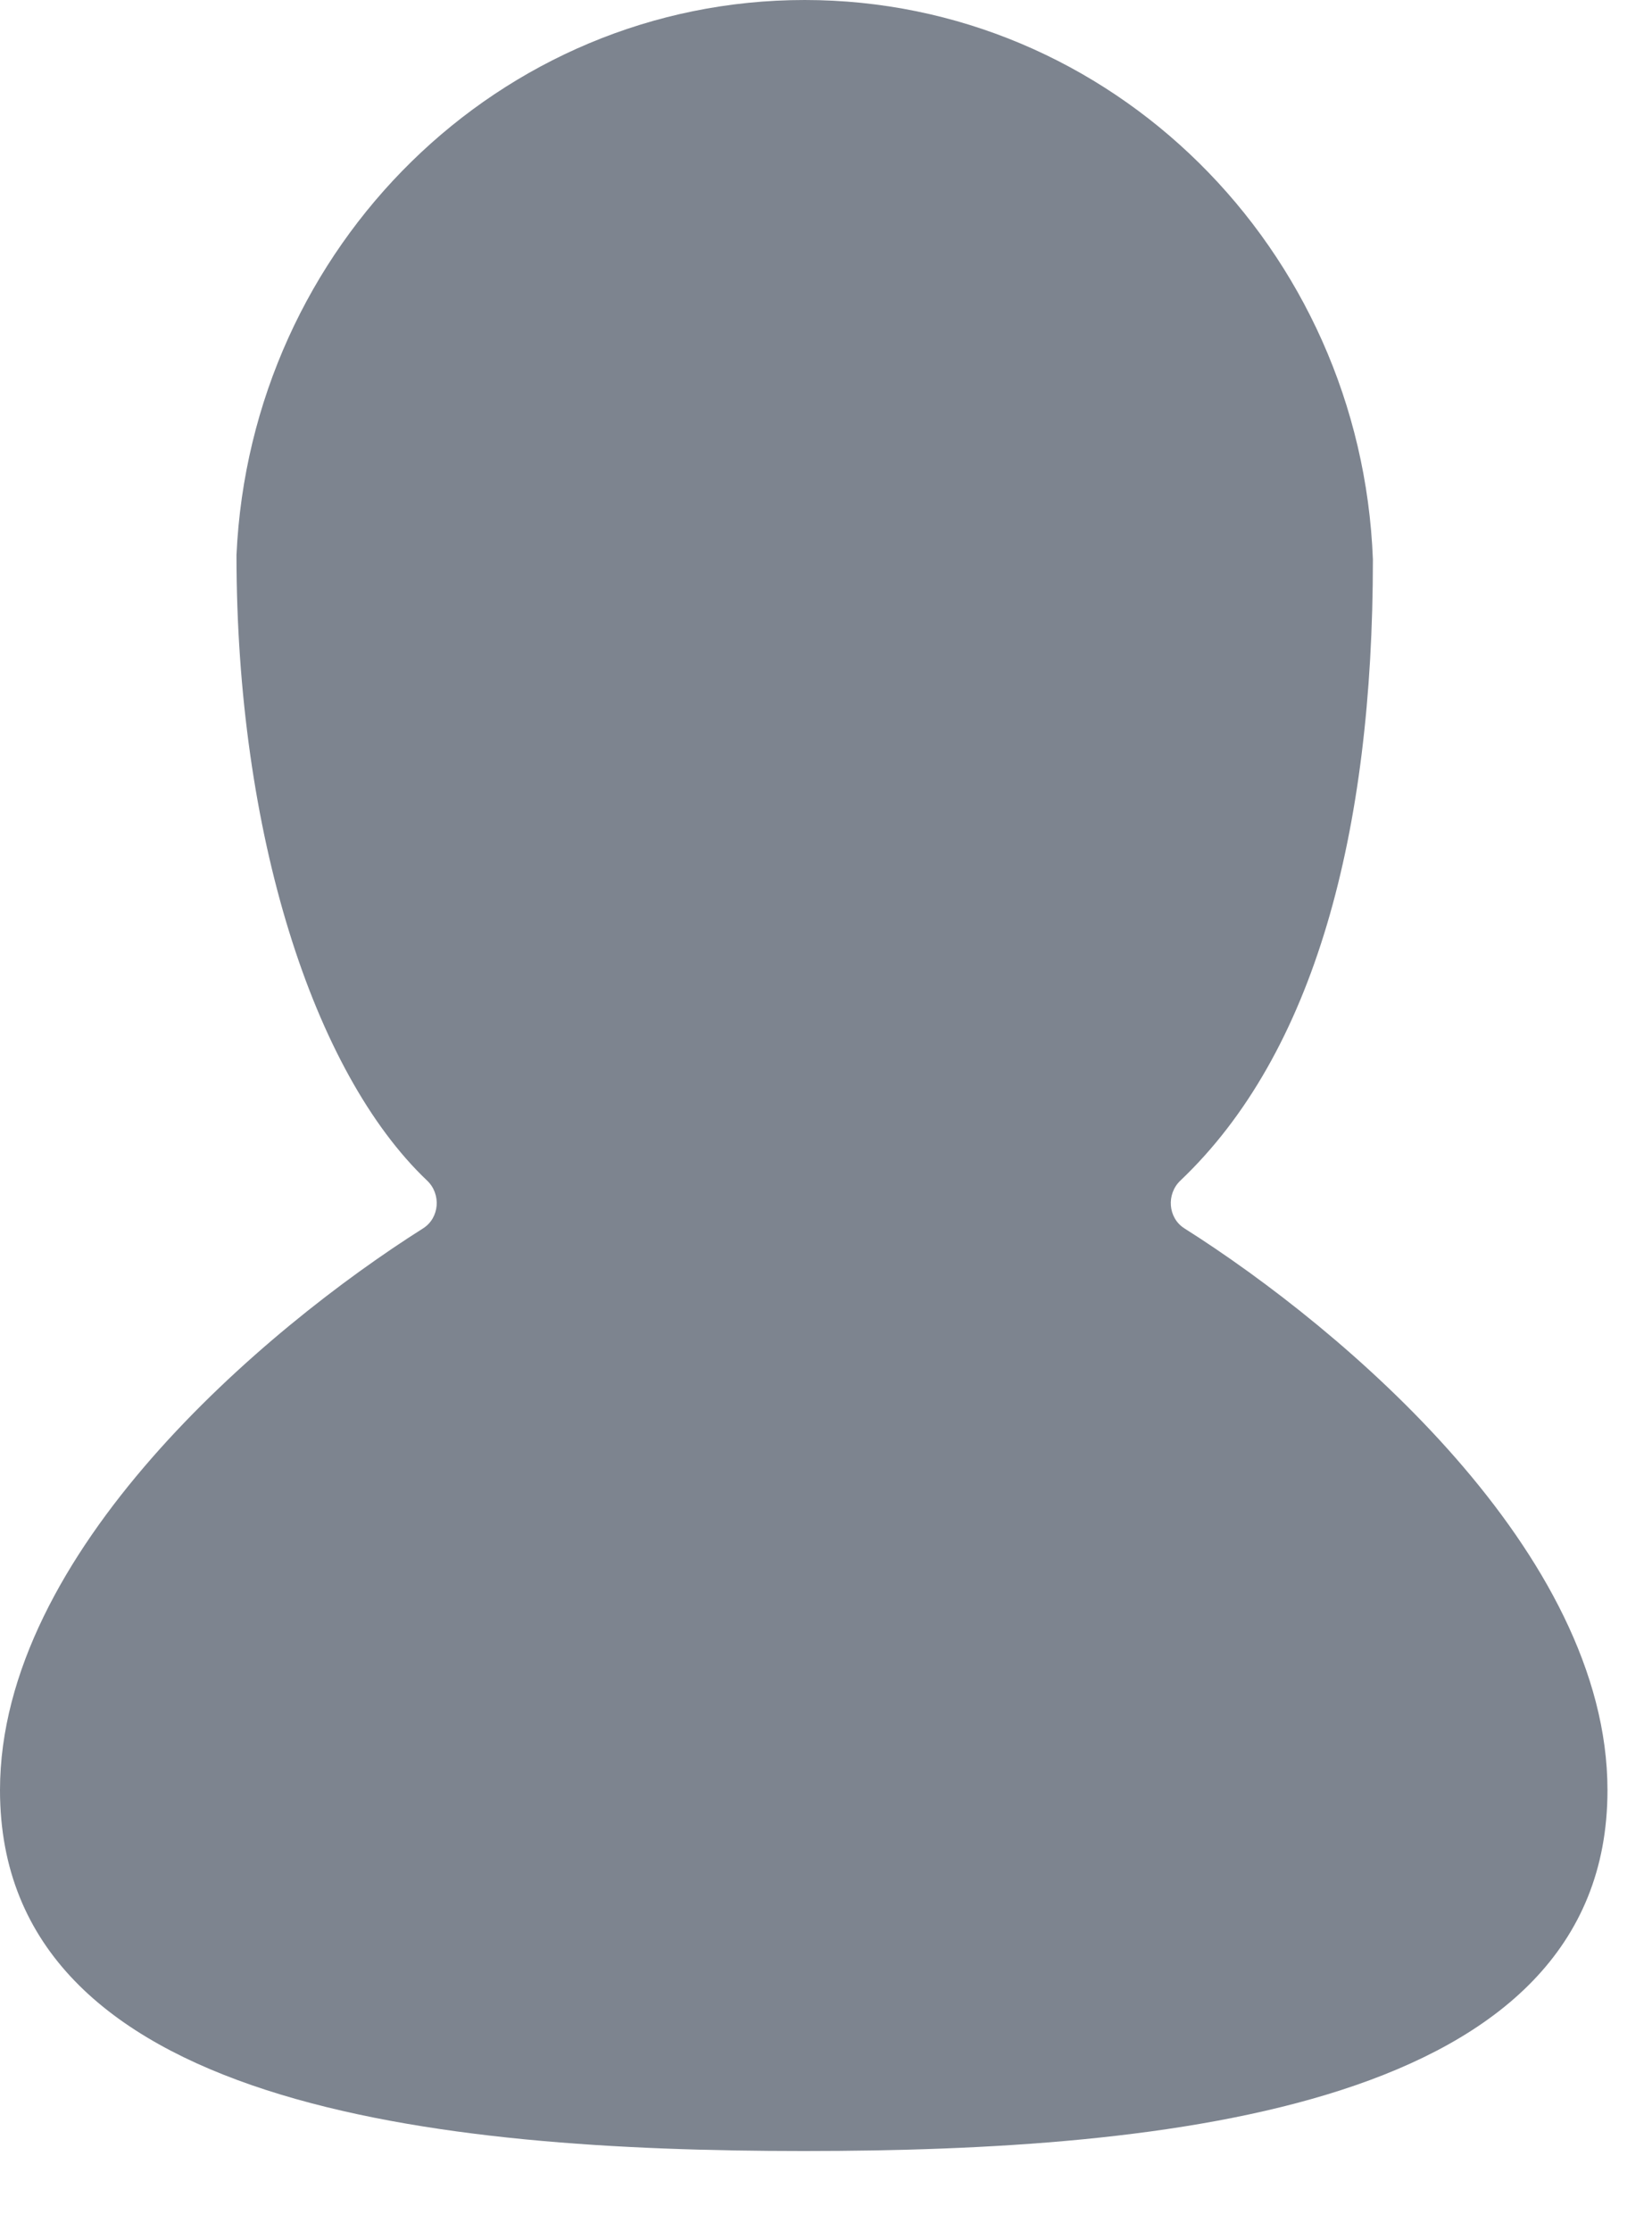 <svg preserveAspectRatio="none" version="1.1" viewBox="0 0 20 27" height="27px" width="20px" xmlns:xlink="http://www.w3.org/1999/xlink" xmlns="http://www.w3.org/2000/svg">
    <title>Path</title>
    <g fill-rule="evenodd" fill="none" stroke-width="1" stroke="none" id="Tinder-App">
        <g fill="#7D848F" id="Perfil">
            <path id="Path" d="M9.731,26.032 C9.734,26.032 9.738,26.032 9.741,26.032 C9.743,26.032 9.745,26.032 9.747,26.032 C14.109,26.03 19.461,25.52 19.461,21.665 C19.461,18.795 16.273,16.089 14.339,14.866 C14.139,14.739 14.119,14.451 14.29,14.288 C15.913,12.747 16.621,10.077 16.621,6.77 C16.476,3.006 13.451,0 9.741,0 C6.048,0 3.034,2.978 2.863,6.717 C2.863,10.077 3.789,12.976 5.171,14.288 C5.343,14.451 5.322,14.739 5.122,14.866 C3.188,16.089 0,18.795 0,21.665 C0,25.52 5.352,26.03 9.714,26.032 C9.716,26.032 9.718,26.032 9.72,26.032 C9.724,26.032 9.727,26.032 9.731,26.032 Z"></path>
        </g>
    </g>
</svg>
